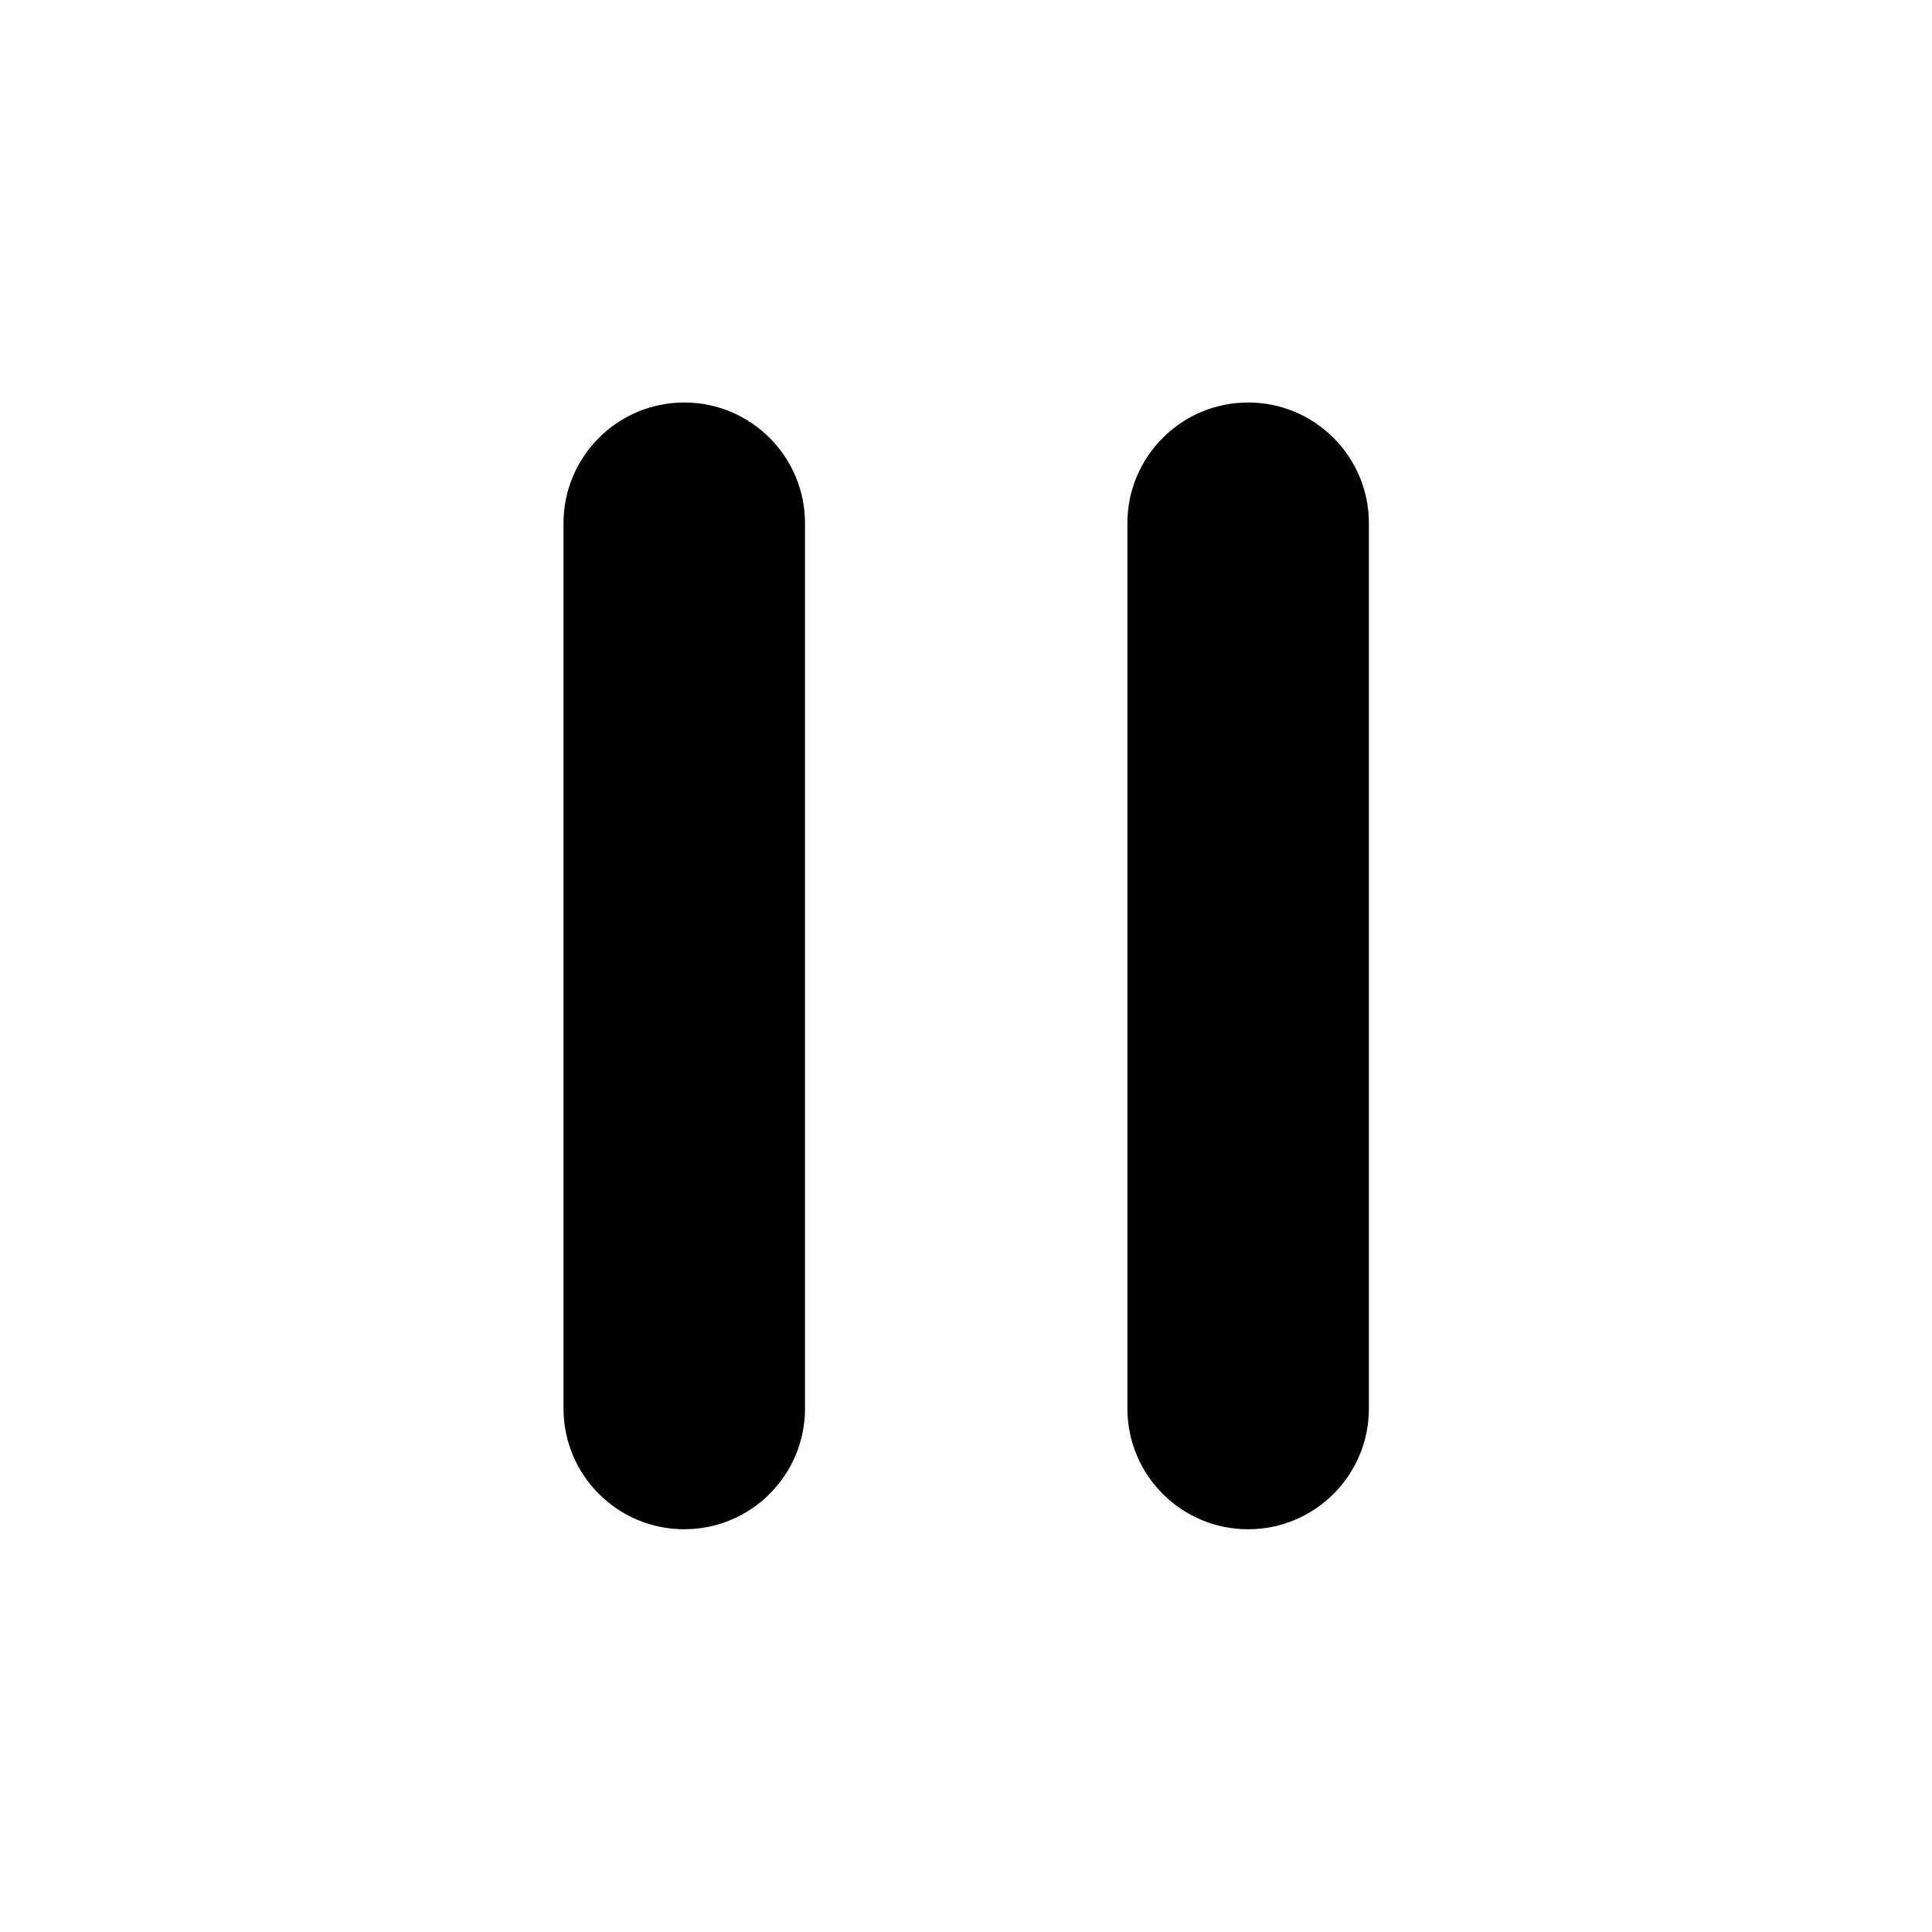<svg width="24" height="24" viewBox="0 0 24 24" fill="none" xmlns="http://www.w3.org/2000/svg">
<path fill-rule="evenodd" clip-rule="evenodd" d="M10 6.5C10 5.672 9.328 5 8.5 5C7.672 5 7 5.672 7 6.5V17.497C7 18.326 7.672 18.997 8.5 18.997C9.328 18.997 10 18.326 10 17.497V6.5ZM17.005 6.5C17.005 5.672 16.333 5 15.505 5C14.676 5 14.005 5.672 14.005 6.5V17.497C14.005 18.326 14.676 18.997 15.505 18.997C16.333 18.997 17.005 18.326 17.005 17.497V6.5Z" fill="black"/>
</svg>
